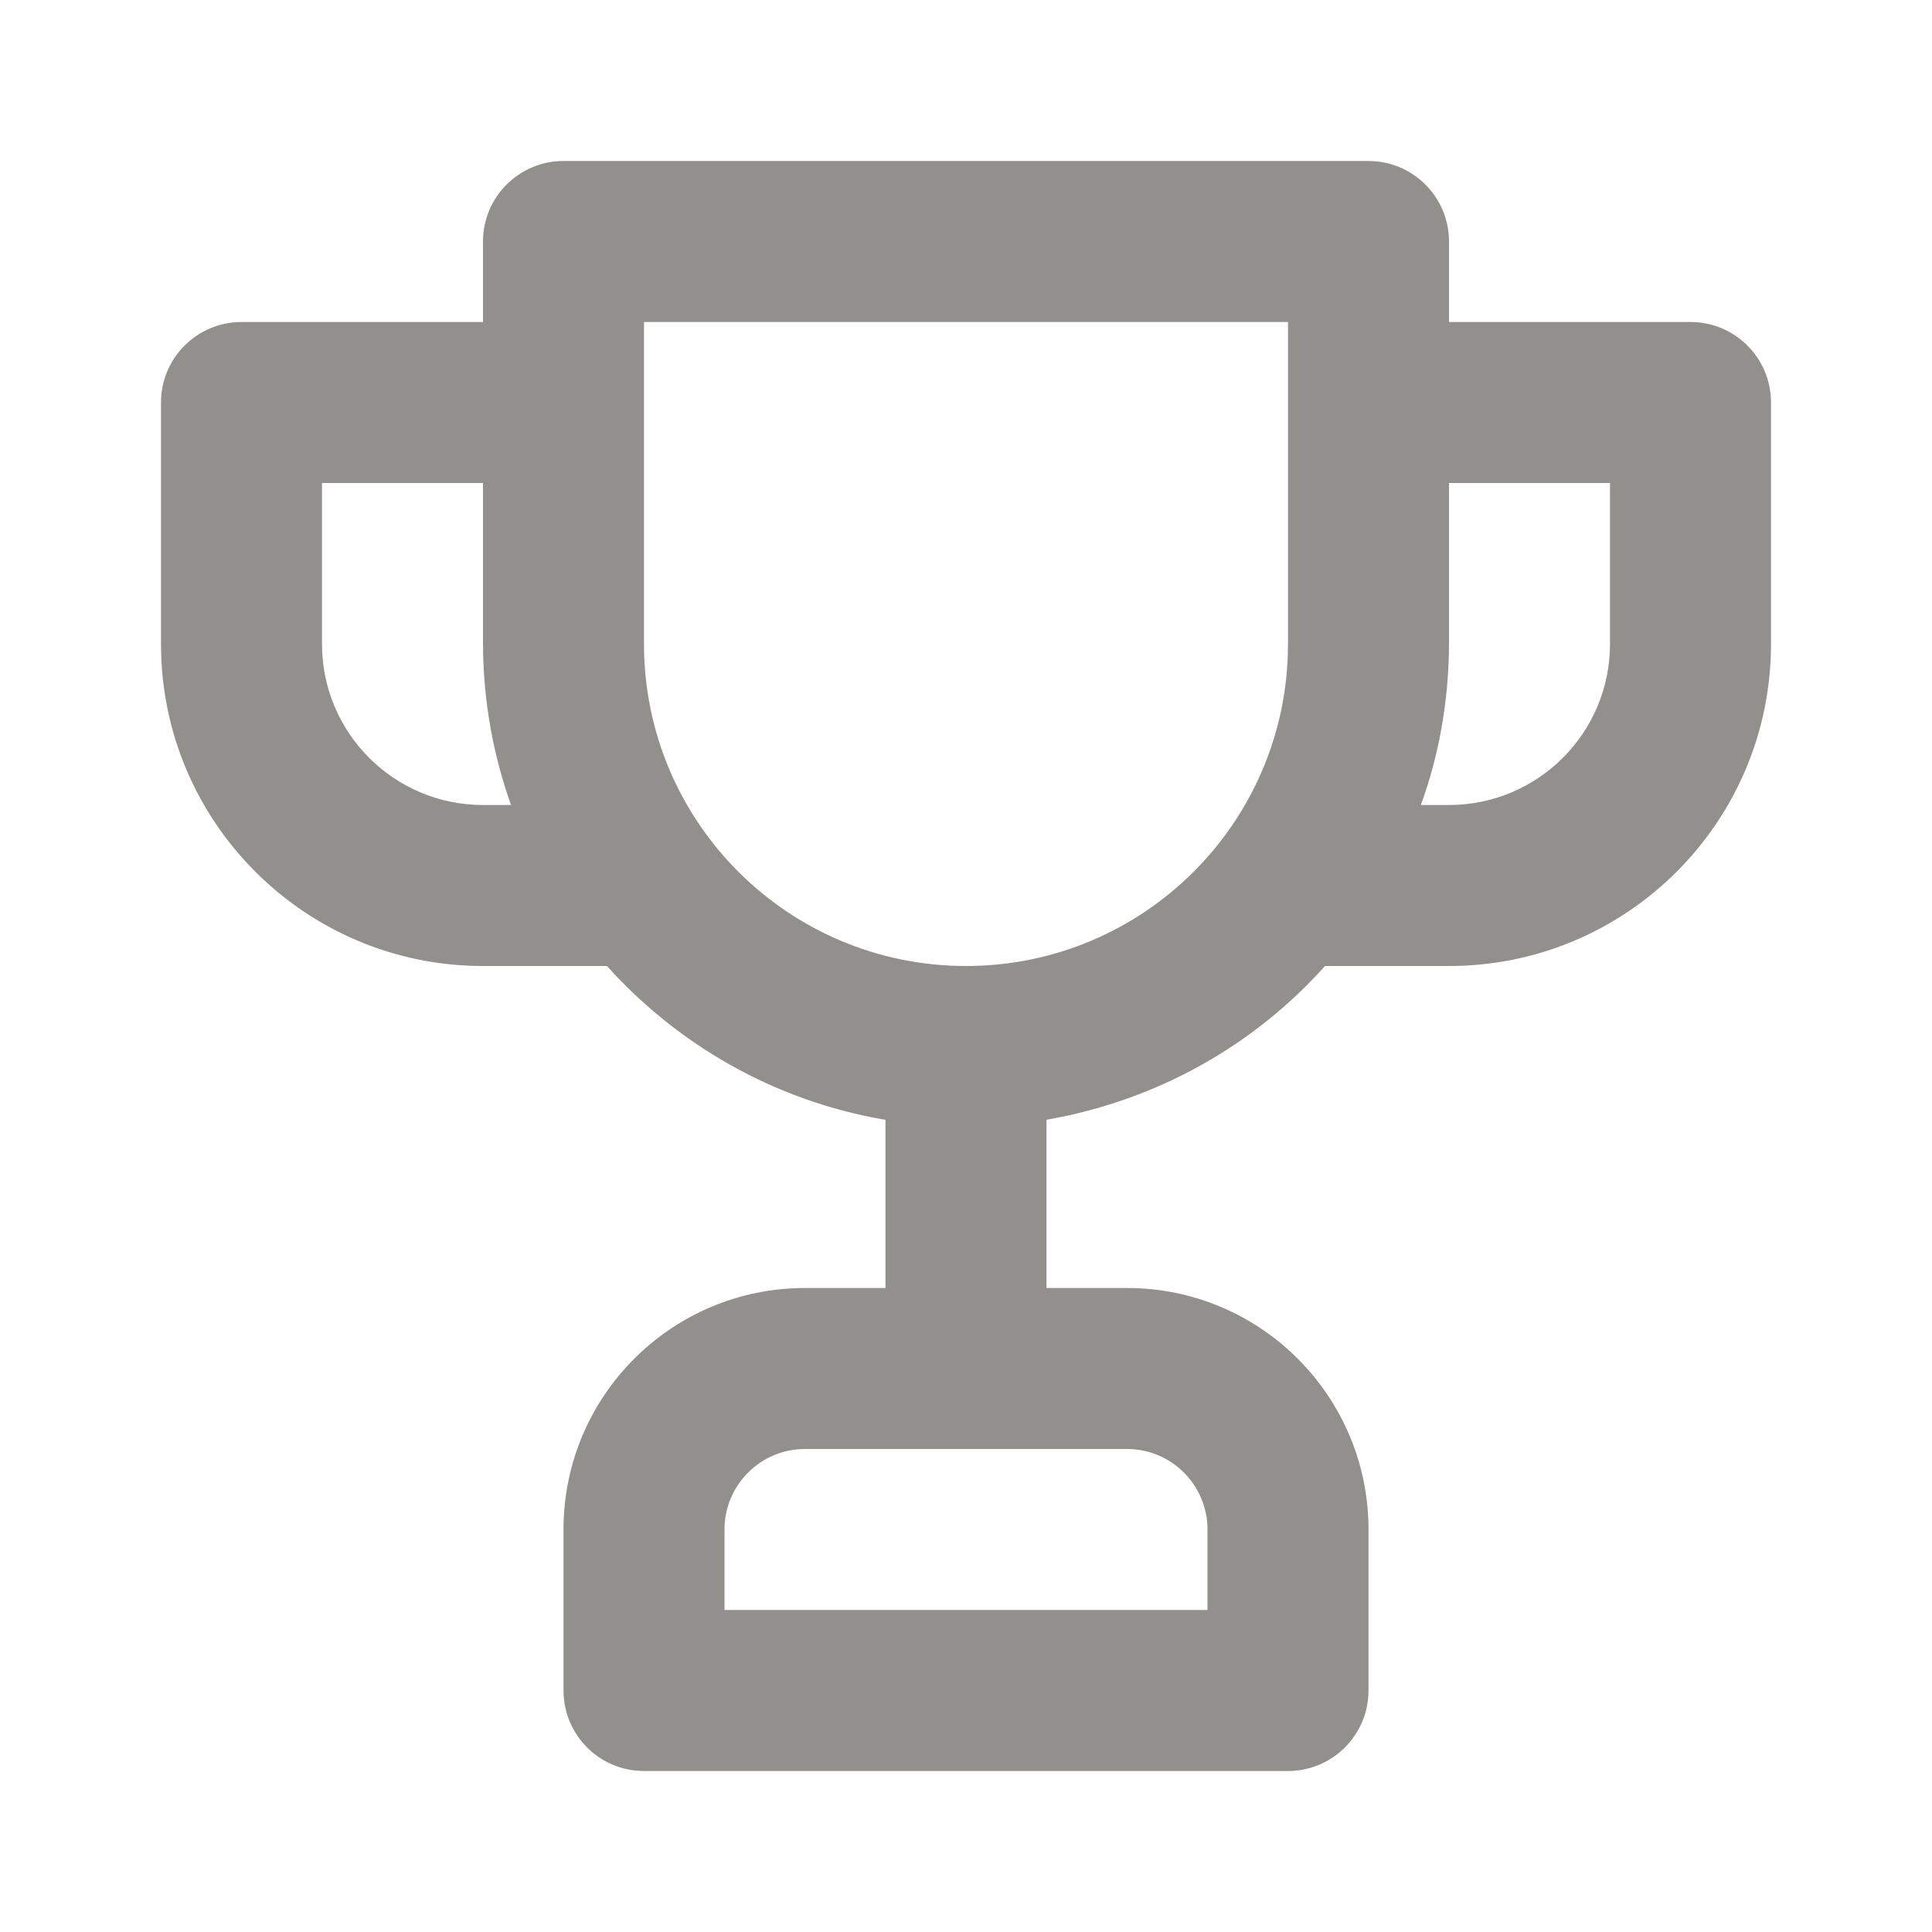<!-- Generated by IcoMoon.io -->
<svg version="1.1" xmlns="http://www.w3.org/2000/svg" width="280" height="280" viewBox="0 0 280 280">
<title>ul-trophy</title>
<path fill="#91908d" d="M245 46.667h-35v-11.667c0-6.443-5.223-11.667-11.667-11.667v0h-116.667c-6.443 0-11.667 5.223-11.667 11.667v0 11.667h-35c-6.443 0-11.667 5.223-11.667 11.667v0 35c0 25.773 20.893 46.667 46.667 46.667v0h17.967c10.296 11.452 24.218 19.463 39.947 22.222l0.42 0.061v24.383h-11.667c-19.33 0-35 15.67-35 35v0 23.333c0 6.443 5.223 11.667 11.667 11.667v0h93.333c6.443 0 11.667-5.223 11.667-11.667v0-23.333c0-19.33-15.67-35-35-35v0h-11.667v-24.383c16.149-2.821 30.071-10.831 40.31-22.219l0.057-0.064h17.967c25.773 0 46.667-20.893 46.667-46.667v0-35c0-6.443-5.223-11.667-11.667-11.667v0zM70 116.667c-12.887 0-23.333-10.447-23.333-23.333v0-23.333h23.333v23.333c0.028 8.375 1.522 16.391 4.239 23.82l-0.156-0.486zM163.333 210c6.443 0 11.667 5.223 11.667 11.667v0 11.667h-70v-11.667c0-6.443 5.223-11.667 11.667-11.667v0zM186.667 93.333c0 25.773-20.893 46.667-46.667 46.667s-46.667-20.893-46.667-46.667v0-46.667h93.333zM233.333 93.333c0 12.887-10.447 23.333-23.333 23.333v0h-4.083c2.561-6.942 4.055-14.959 4.083-23.321v-23.346h23.333z"></path>
</svg>

